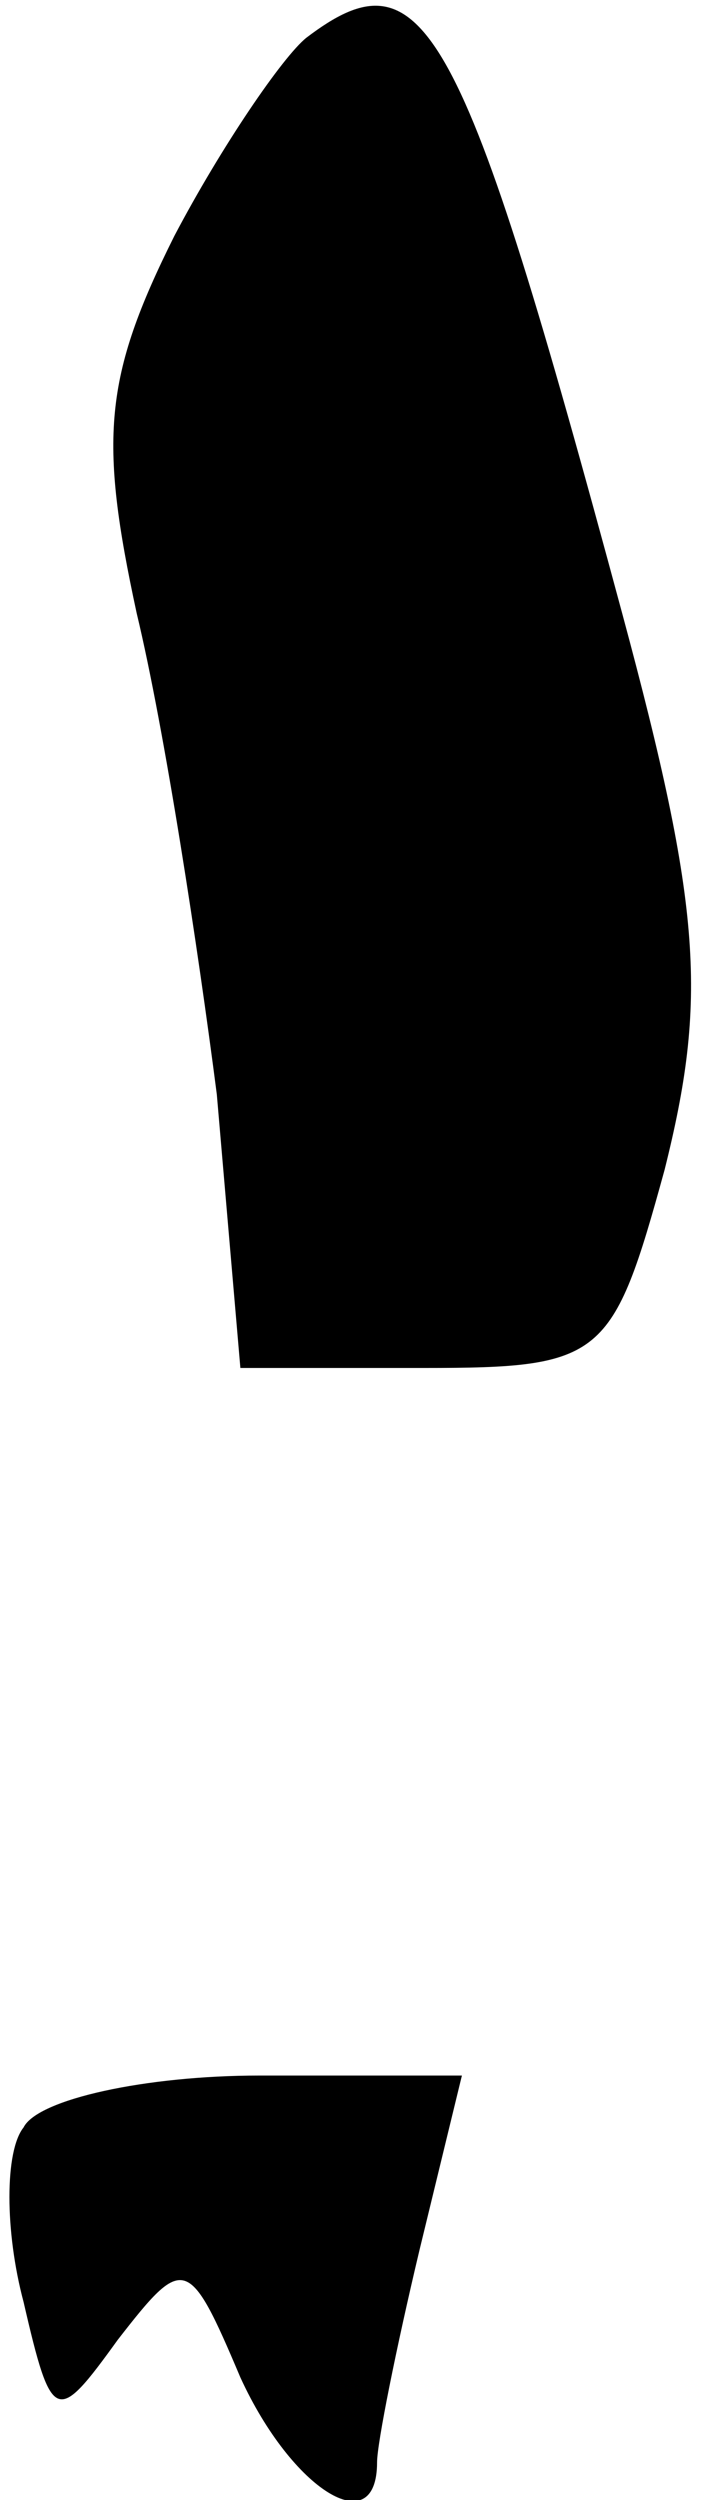 <?xml version="1.0" standalone="no"?>
<!DOCTYPE svg PUBLIC "-//W3C//DTD SVG 20010904//EN"
 "http://www.w3.org/TR/2001/REC-SVG-20010904/DTD/svg10.dtd">
<svg version="1.0" xmlns="http://www.w3.org/2000/svg"
 width="15pt" height="53pt" viewBox="0 0 15 53"
 preserveAspectRatio="xMidYMid meet">
<g transform="translate(0,53) scale(0.1,-0.1)"
fill="#000000" stroke="none">
<path fill="#000000" stroke="none" d="M65 522 c-5 -4 -18 -23 -28 -42 -15
-30 -16 -43 -8 -80 6 -25 13 -71 17 -102 l5 -58 39 0 c38 0 40 2 51 42 9 36 8
55 -9 118 -34 126 -42 141 -67 122z"/>
<path fill="#000000" stroke="none" d="M5 79 c-4 -5 -4 -22 0 -37 6 -26 7 -26
20 -8 14 18 15 18 26 -8 11 -24 29 -35 29 -18 0 4 4 24 9 45 l9 37 -43 0 c-24
0 -47 -5 -50 -11z"/>
</g>
</svg>
